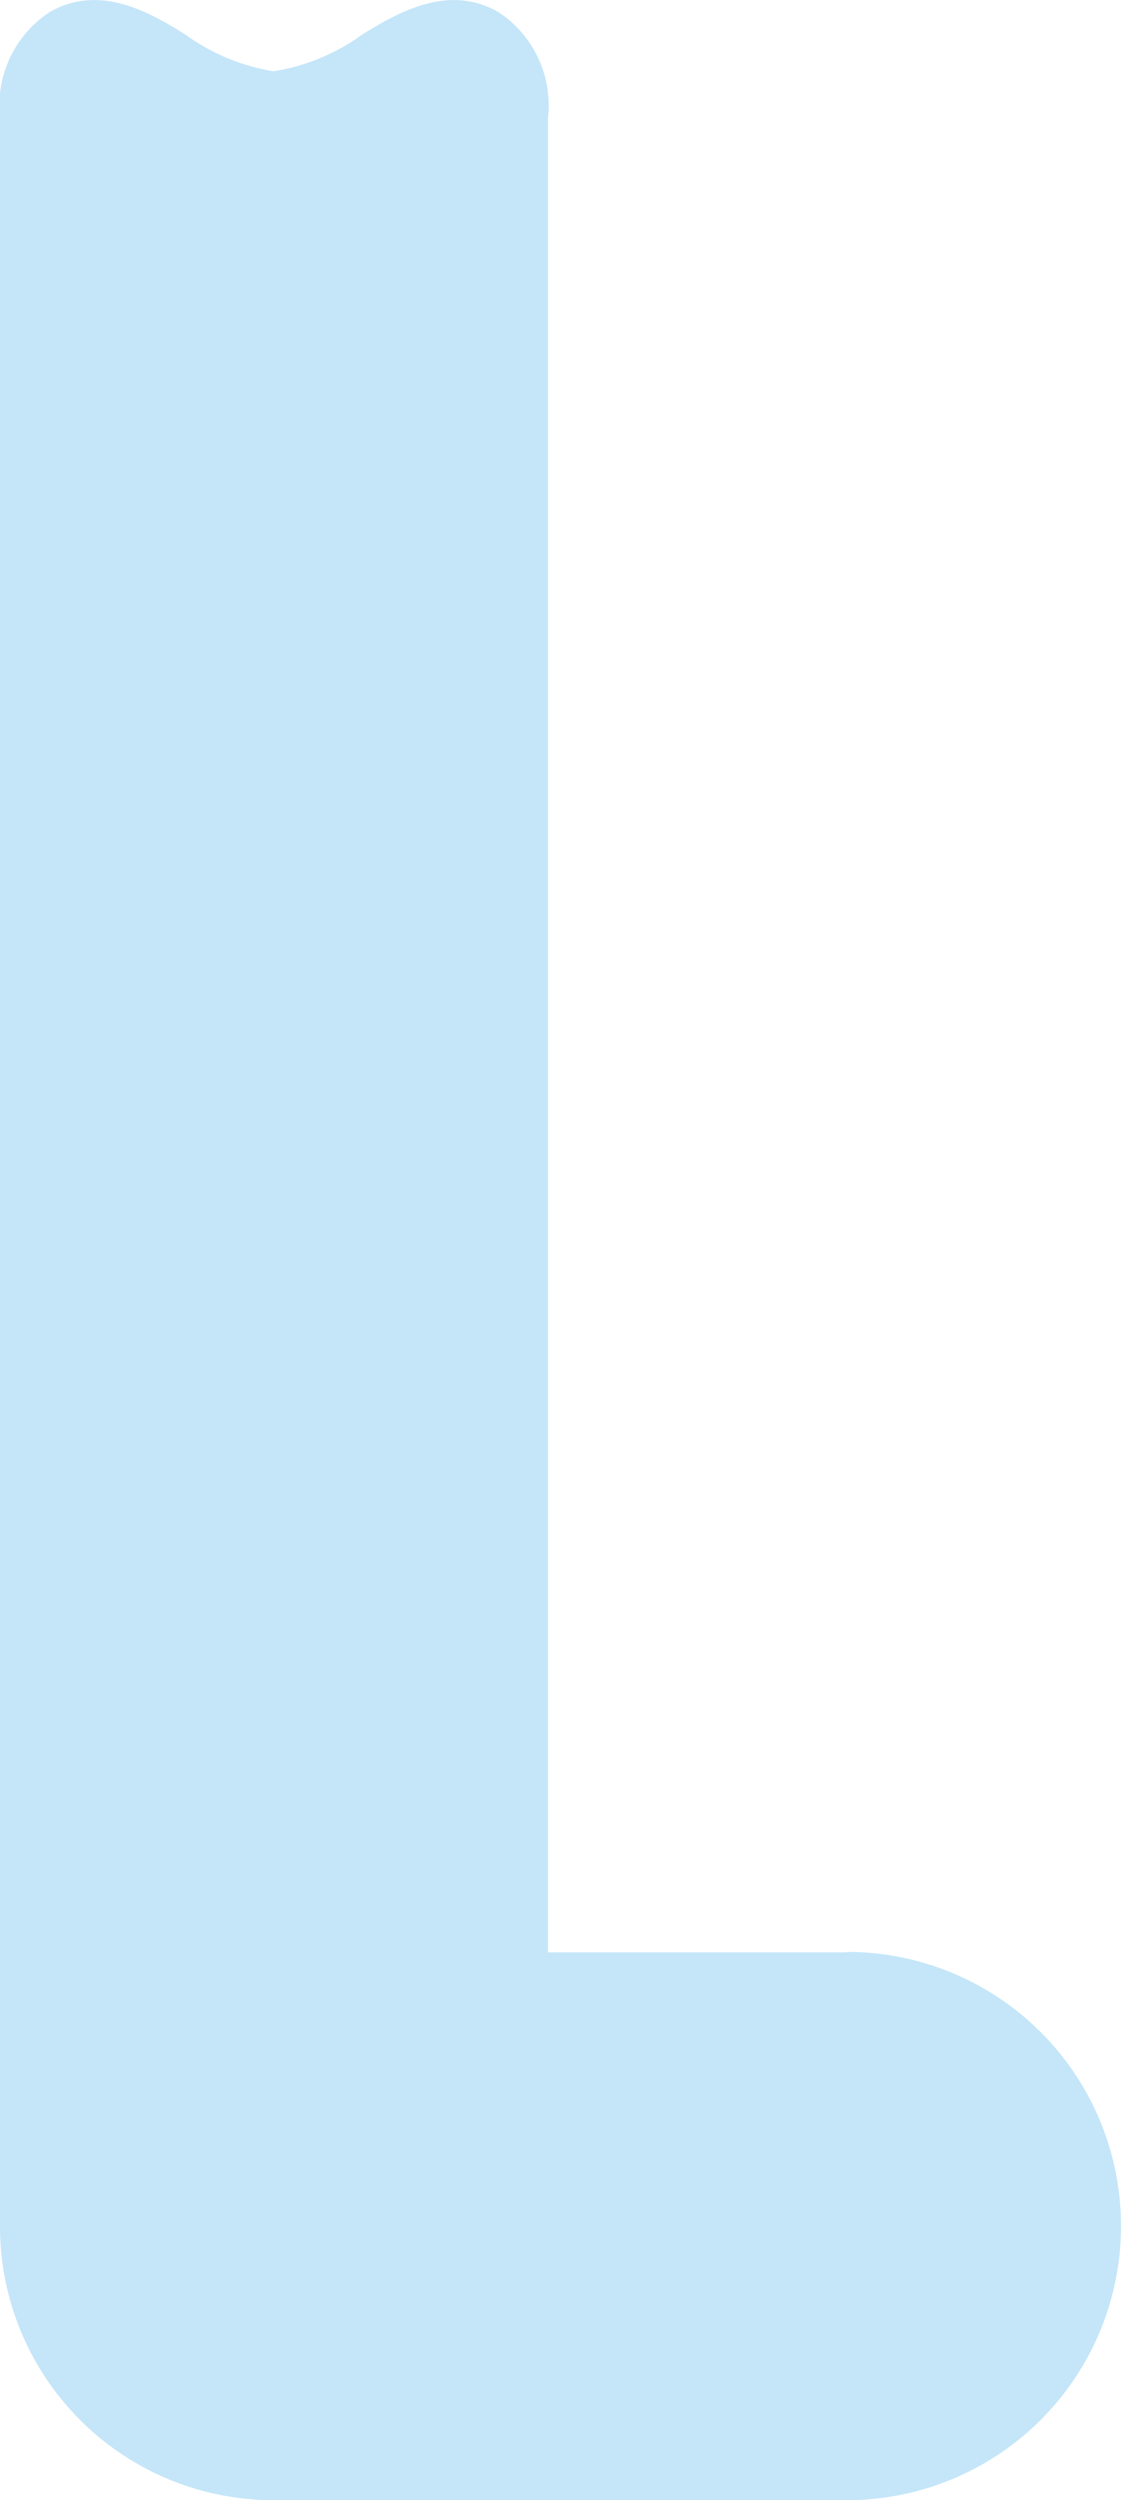 <svg id="Layer_1" data-name="Layer 1" xmlns="http://www.w3.org/2000/svg" viewBox="0 0 22.52 50.16"><defs><style>.cls-1{fill:#c5e6f9;}</style></defs><path class="cls-1" d="M17,39.17H11V2.36A2.24,2.24,0,0,0,10,.24C9-.33,8,.24,7.26.7a4.13,4.13,0,0,1-1.77.73A4.14,4.14,0,0,1,3.73.7C3,.24,2-.33,1,.24A2.24,2.24,0,0,0,0,2.36V44.67a5.49,5.49,0,0,0,5.49,5.49H17a5.5,5.5,0,0,0,0-11Z"/></svg>